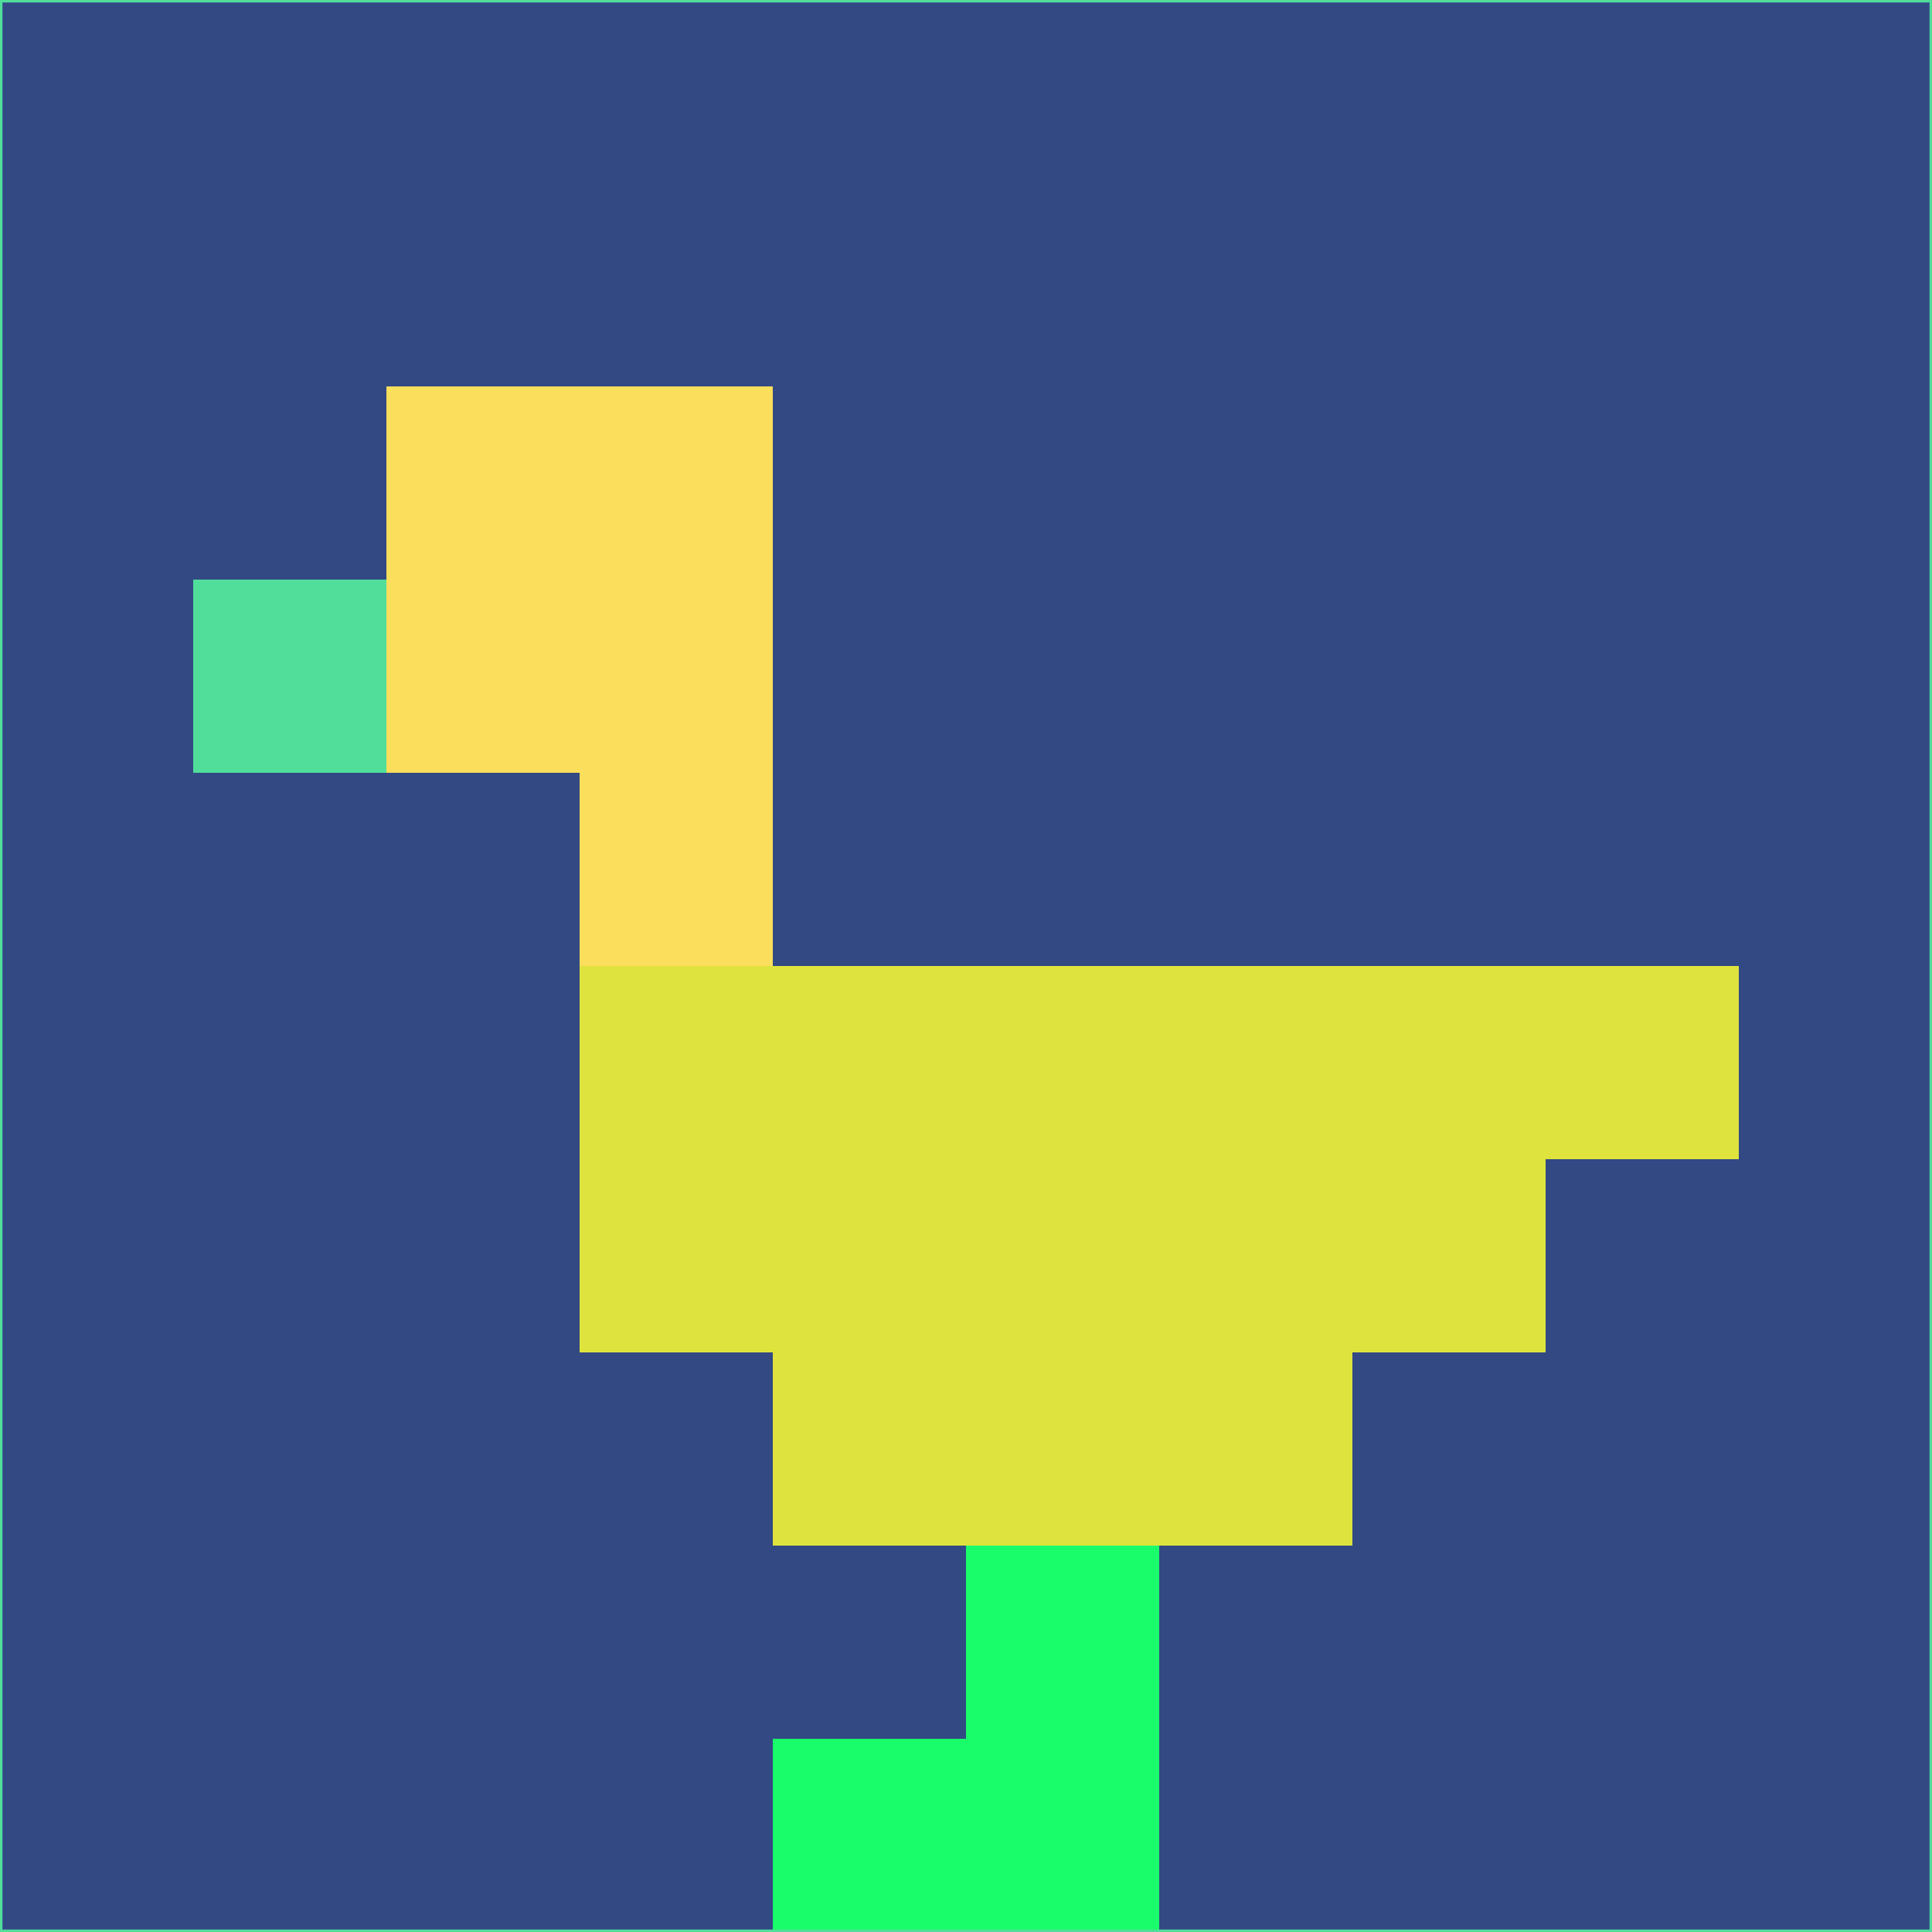 <svg xmlns="http://www.w3.org/2000/svg" version="1.1" width="785" height="785">
  <title>'goose-pfp-694263' by Dmitri Cherniak (Cyberpunk Edition)</title>
  <desc>
    seed=31164
    backgroundColor=#324984
    padding=20
    innerPadding=0
    timeout=500
    dimension=1
    border=false
    Save=function(){return n.handleSave()}
    frame=12

    Rendered at 2024-09-15T22:37:00.860Z
    Generated in 1ms
    Modified for Cyberpunk theme with new color scheme
  </desc>
  <defs/>
  <rect width="100%" height="100%" fill="#324984"/>
  <g>
    <g id="0-0">
      <rect x="0" y="0" height="785" width="785" fill="#324984"/>
      <g>
        <!-- Neon blue -->
        <rect id="0-0-2-2-2-2" x="157" y="157" width="157" height="157" fill="#fbde5b"/>
        <rect id="0-0-3-2-1-4" x="235.5" y="157" width="78.5" height="314" fill="#fbde5b"/>
        <!-- Electric purple -->
        <rect id="0-0-4-5-5-1" x="314" y="392.5" width="392.5" height="78.5" fill="#dfe33d"/>
        <rect id="0-0-3-5-5-2" x="235.5" y="392.5" width="392.5" height="157" fill="#dfe33d"/>
        <rect id="0-0-4-5-3-3" x="314" y="392.5" width="235.5" height="235.5" fill="#dfe33d"/>
        <!-- Neon pink -->
        <rect id="0-0-1-3-1-1" x="78.5" y="235.5" width="78.5" height="78.5" fill="#51de9a"/>
        <!-- Cyber yellow -->
        <rect id="0-0-5-8-1-2" x="392.5" y="628" width="78.5" height="157" fill="#1afd6b"/>
        <rect id="0-0-4-9-2-1" x="314" y="706.5" width="157" height="78.5" fill="#1afd6b"/>
      </g>
      <rect x="0" y="0" stroke="#51de9a" stroke-width="2" height="785" width="785" fill="none"/>
    </g>
  </g>
  <script xmlns=""/>
</svg>